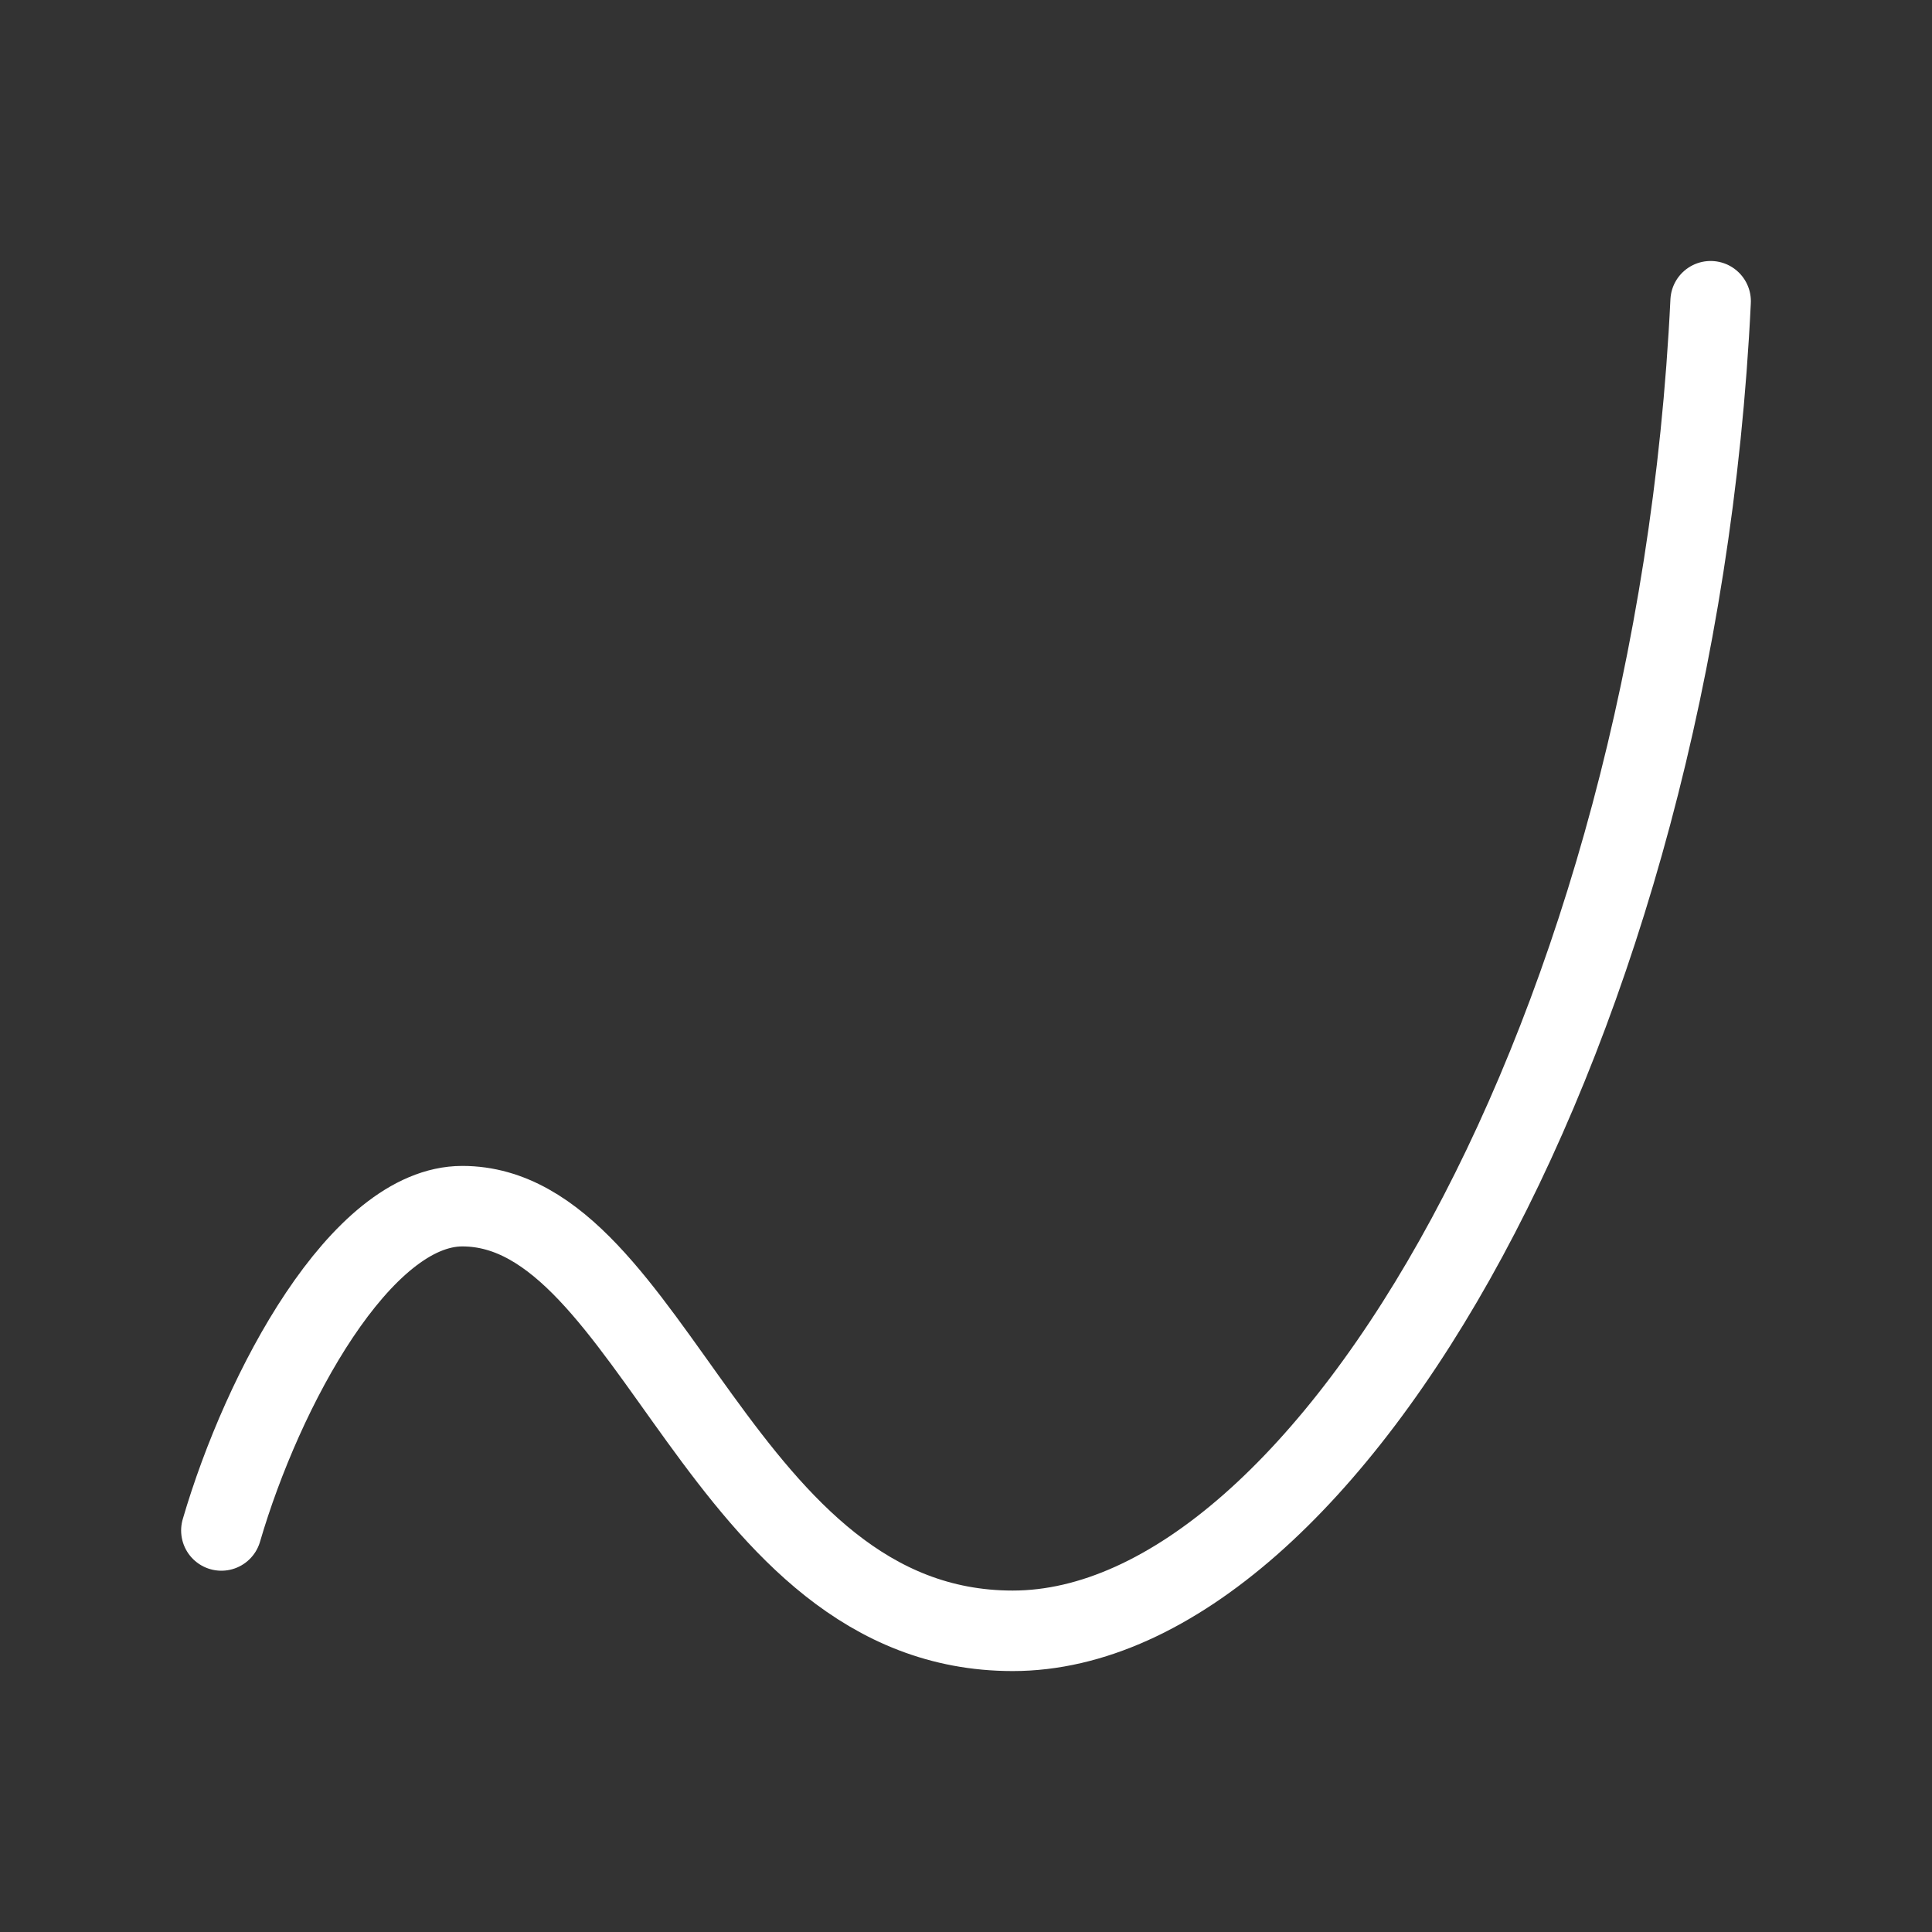 <svg xmlns="http://www.w3.org/2000/svg" viewBox="0 0 48 48"><rect x="0" y="0" width="48" height="48" fill="#333333" stroke="none"/><defs><style>.a{stroke-width:2px;stroke-width:2px;fill:none;stroke:#fff;stroke-linecap:round;stroke-linejoin:round;}</style></defs><path class="a" d="M5.5,38.024c1.032-3.529,3.469-8.057,5.986-8.057,4.773,0,6.409,10.55,13.674,10.55,7.844,0,16.476-15.046,17.34-33.033"/></svg>
